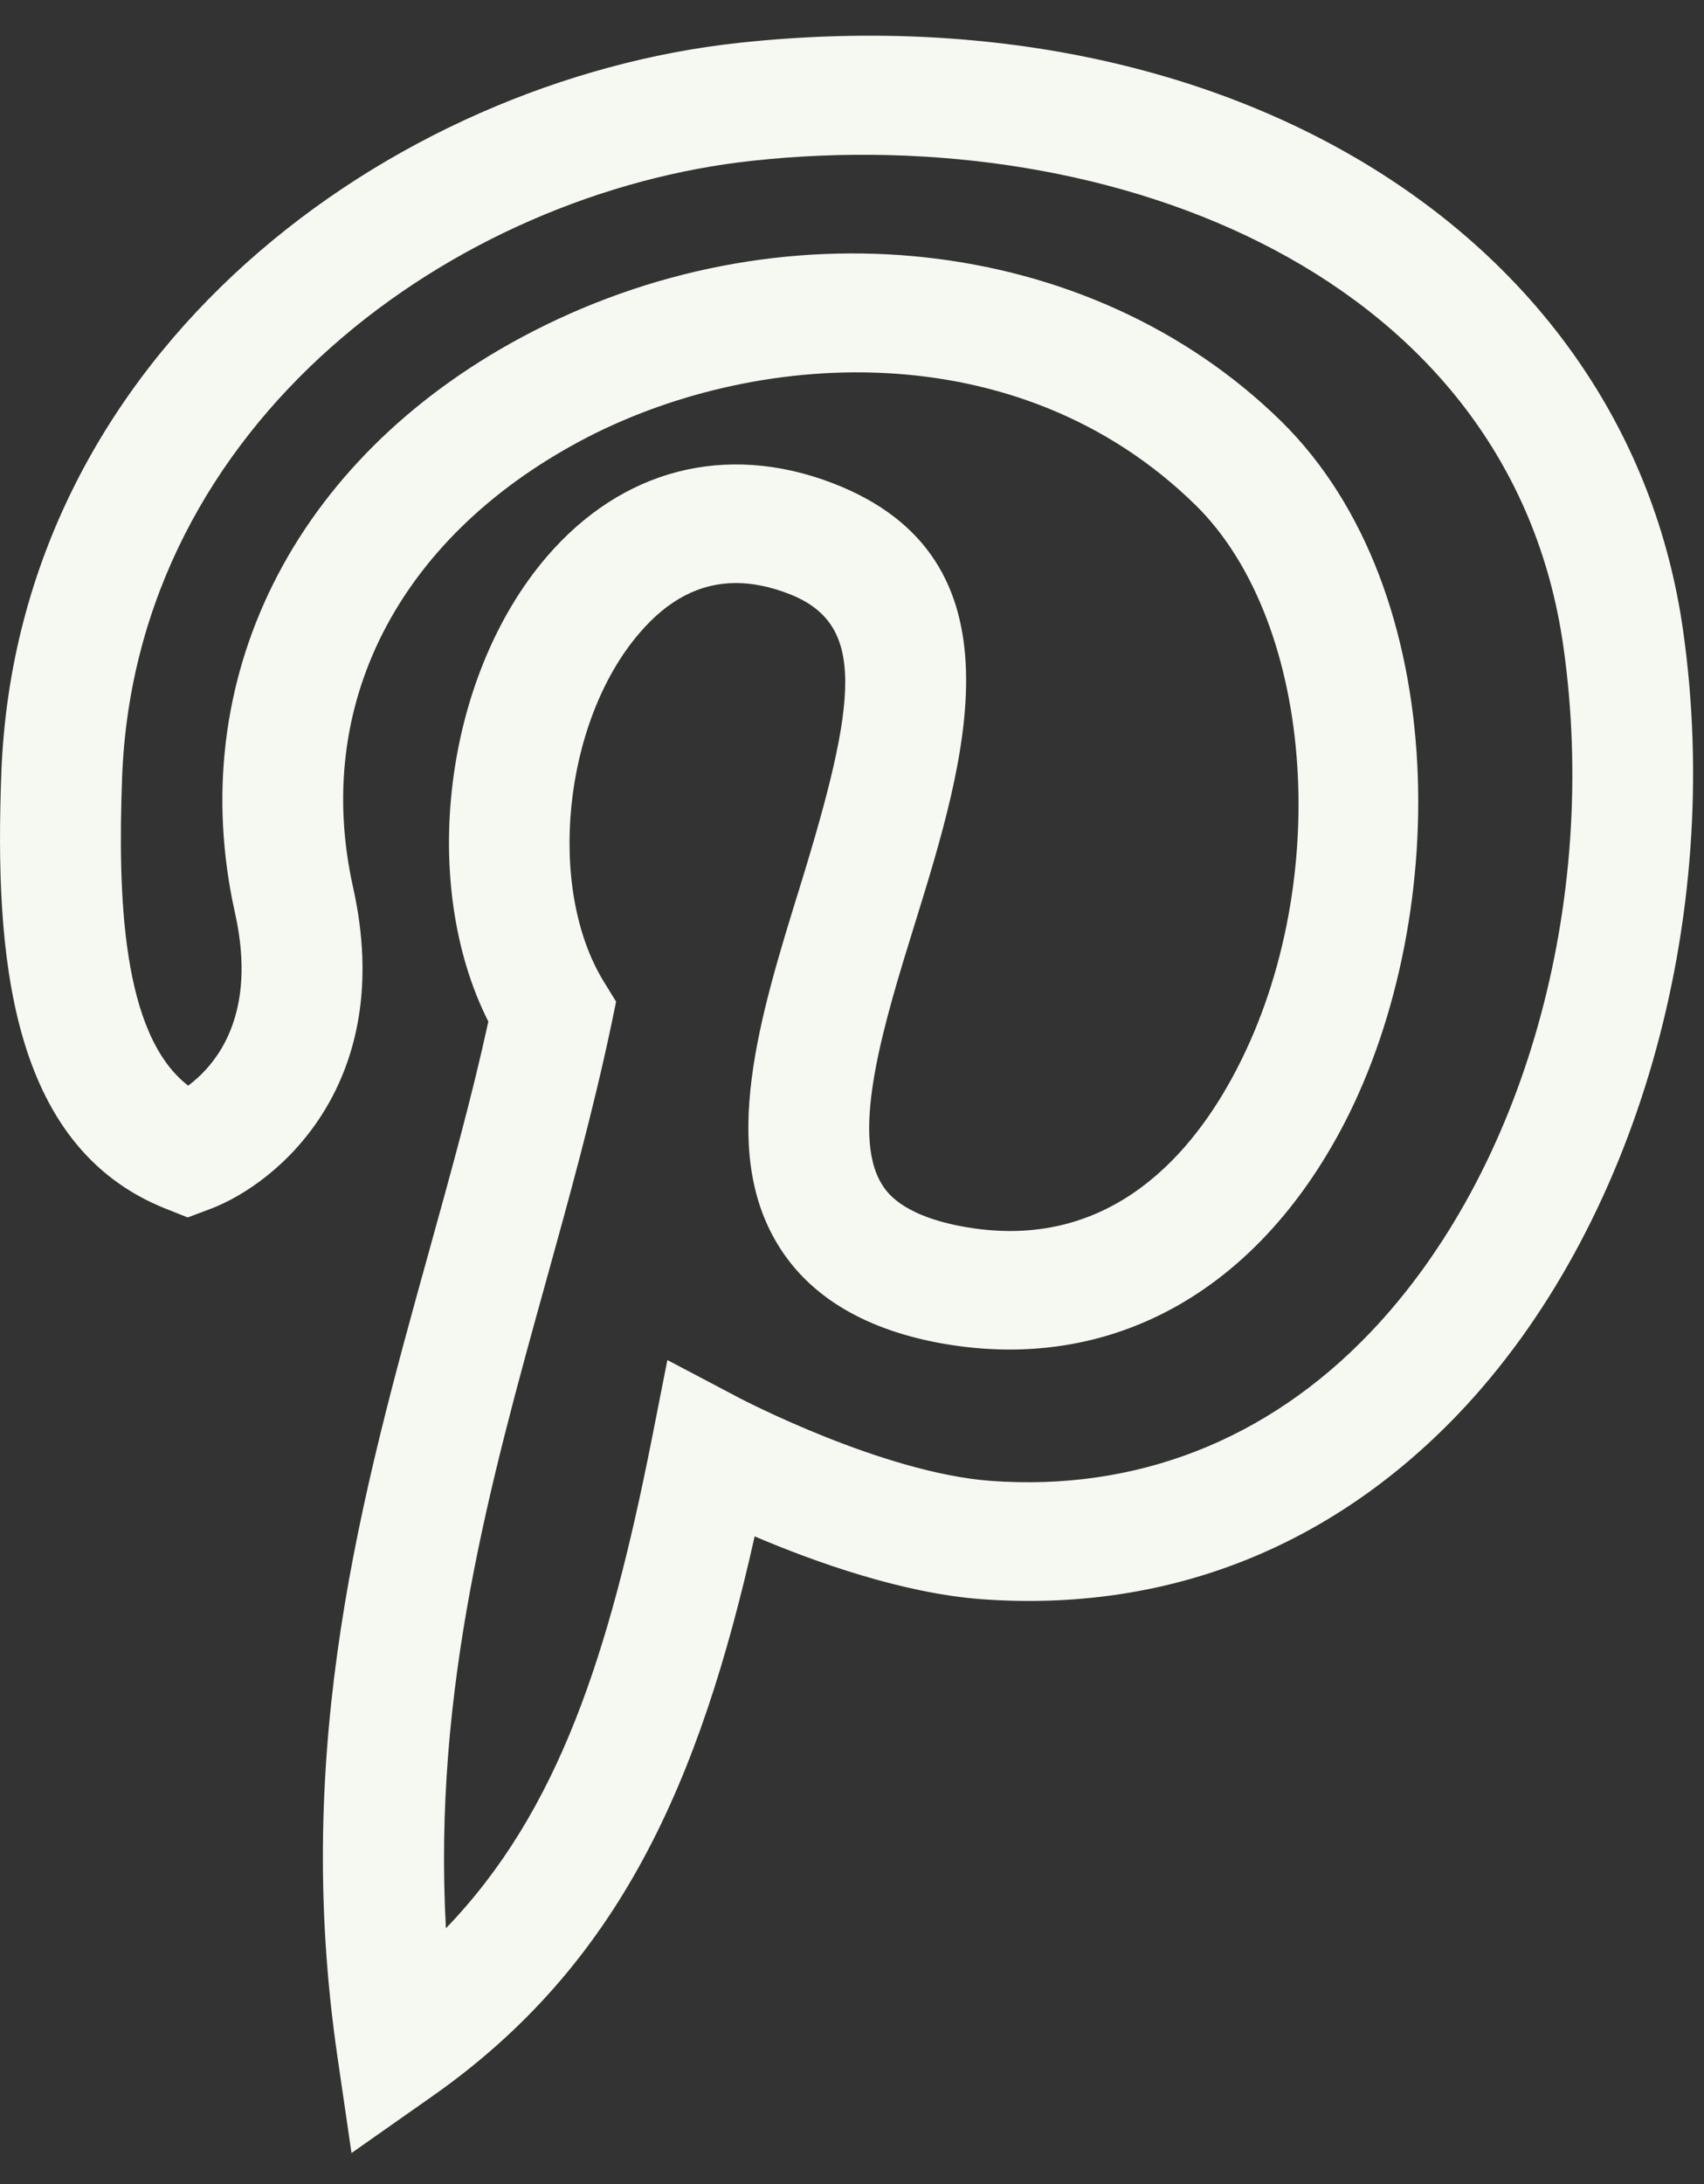 <svg width="32" height="41" viewBox="0 0 32 41" fill="none" xmlns="http://www.w3.org/2000/svg">
<rect x="0" y="0" width="32" height="41" fill="#333333" stroke="none"/>
<path fill-rule="evenodd" clip-rule="evenodd" d="M25.722 25.026C23.79 27.044 21.325 27.999 18.601 27.799C16.567 27.647 13.918 26.26 13.89 26.246L12.533 25.531L12.24 27.015C11.439 31.058 10.488 34.007 8.374 36.198C8.127 31.717 9.203 27.841 10.247 24.077C10.685 22.5 11.137 20.867 11.482 19.228L11.57 18.803L11.341 18.431C10.258 16.671 10.576 13.553 12.006 11.887C12.544 11.257 13.144 10.945 13.82 10.945C14.131 10.945 14.458 11.011 14.803 11.143C16.263 11.702 16.126 13.081 15.012 16.68C14.27 19.077 13.502 21.553 14.608 23.366C15.184 24.311 16.186 24.928 17.586 25.2C20.705 25.799 23.461 24.373 25.148 21.271C27.254 17.399 27.318 11.105 24.056 7.904C20.474 4.394 14.612 3.748 9.795 6.332C5.502 8.635 3.441 12.775 4.413 17.137C4.842 19.057 4.059 19.988 3.534 20.38C2.288 19.42 2.211 16.825 2.293 14.595C2.545 7.88 8.576 3.617 14.129 3.018C20.948 2.278 28.369 5.174 29.359 12.134C30.042 16.943 28.616 22.003 25.722 25.026ZM31.606 11.827C30.555 4.441 23.098 -0.19 13.879 0.804C7.384 1.505 0.322 6.55 0.025 14.515C-0.102 17.898 0.165 21.516 3.11 22.689L3.525 22.854L3.941 22.698C5.23 22.215 7.45 20.331 6.631 16.66C5.87 13.252 7.462 10.123 10.885 8.285C14.106 6.557 19.1 6.196 22.451 9.481C24.721 11.709 25.046 16.727 23.145 20.221C22.297 21.783 20.723 23.536 18.026 23.015C16.907 22.796 16.642 22.364 16.555 22.222C15.967 21.257 16.612 19.17 17.184 17.328C18.129 14.277 19.307 10.475 15.629 9.067C13.627 8.303 11.677 8.809 10.267 10.452C8.324 12.718 7.866 16.6 9.171 19.177C8.858 20.609 8.467 22.012 8.056 23.493C6.792 28.048 5.484 32.759 6.336 38.602L6.601 40.417L8.12 39.35C11.634 36.884 13.134 33.468 14.172 28.841C15.296 29.32 16.941 29.908 18.428 30.02C21.879 30.273 24.959 29.075 27.377 26.552C30.723 23.055 32.383 17.277 31.606 11.827Z" fill="#F6F9F1"/>
</svg>
